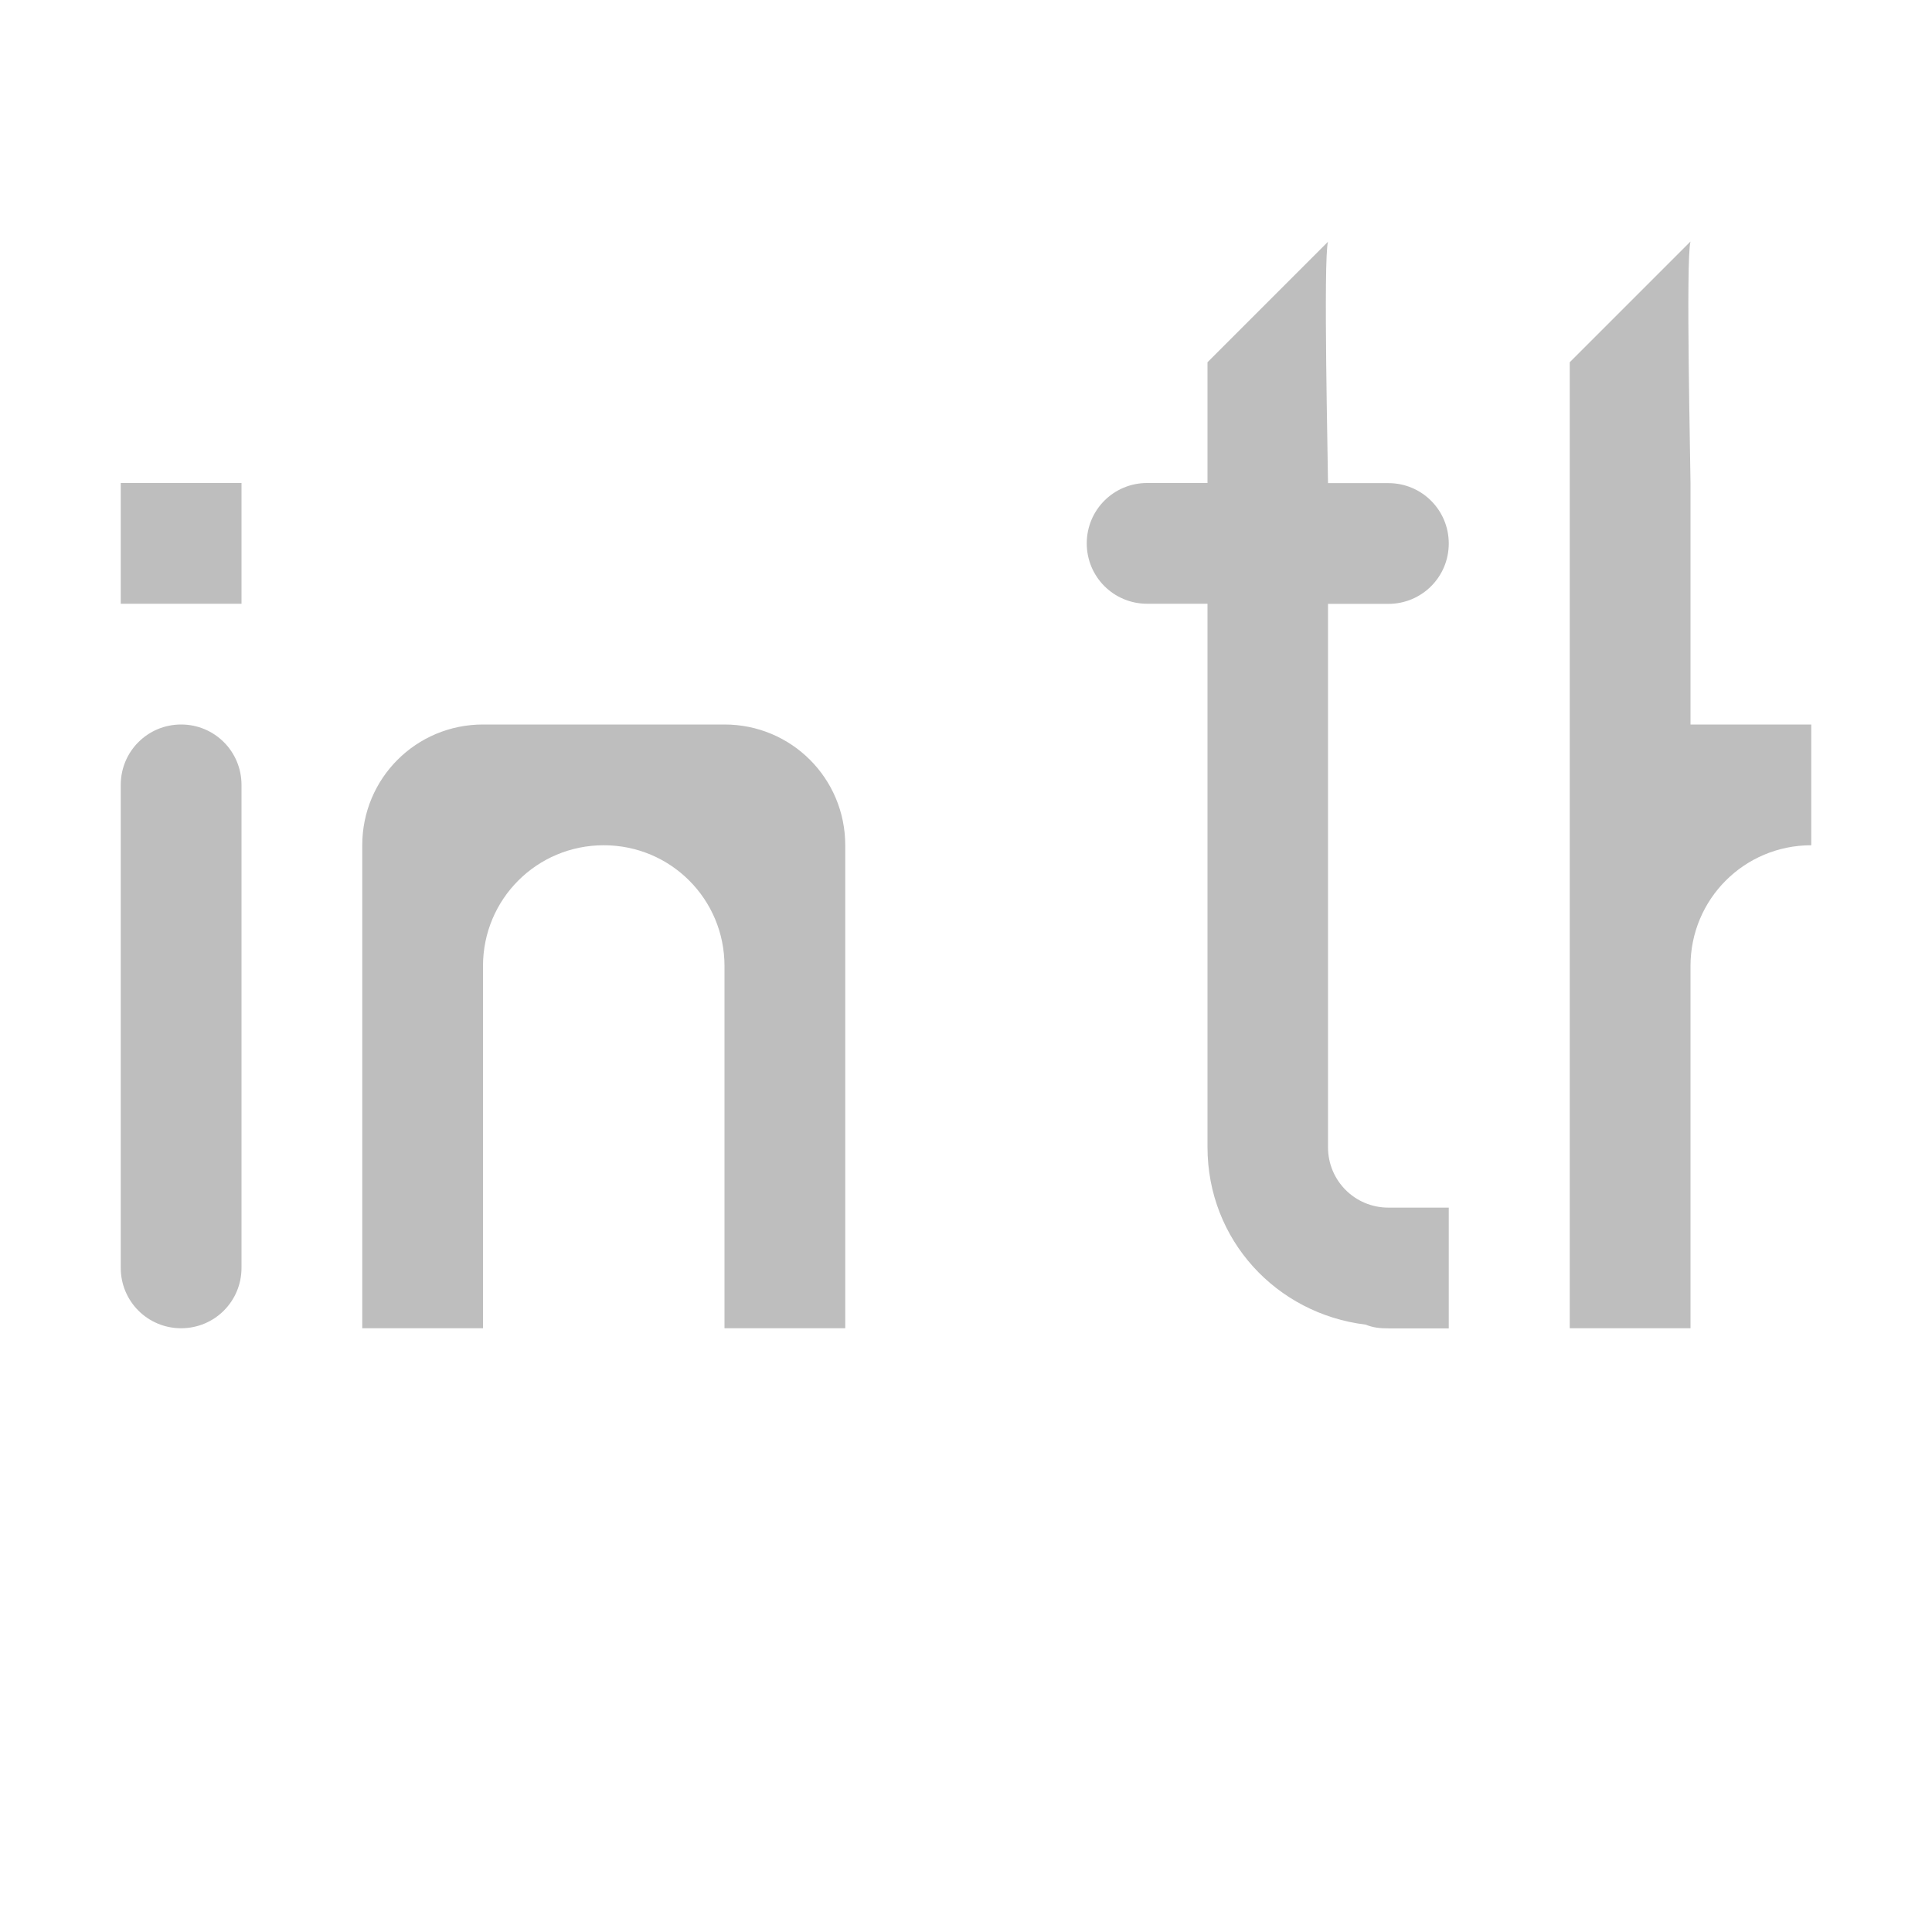 <?xml version="1.0" encoding="UTF-8"?>
<svg width="16" height="16" version="1.1" xmlns="http://www.w3.org/2000/svg">
 <path d="m11 2-1 1v1h-0.5c-0.277 0-0.5 0.223-0.5 0.5s0.223 0.5 0.5 0.5h0.5v4.5c0 0.768 0.57 1.38 1.31 1.47 0.06 0.025 0.119 0.031 0.188 0.031h0.5v-1h-0.5c-0.277 0-0.5-0.223-0.5-0.5v-4.5h0.5c0.277 0 0.5-0.223 0.5-0.5s-0.223-0.5-0.5-0.5h-0.5c0-0.149-0.04-1.86 0-2zm3 0-1 1v8h1v-3c0-0.554 0.446-1 1-1v-1h-1v-2c0-0.149-0.04-1.86 0-2zm-13 2v1h1v-1h-1zm0.5 2c-0.277 0-0.5 0.223-0.5 0.5v4c0 0.277 0.223 0.5 0.5 0.5s0.5-0.223 0.5-0.5v-4c0-0.277-0.223-0.5-0.5-0.5zm2.5 0c-0.554 0-1 0.446-1 1v4h1v-3c0-0.554 0.446-1 1-1s1 0.446 1 1v3h1v-4c0-0.554-0.446-1-1-1h-2z" fill="#bebebe"/>
</svg>
